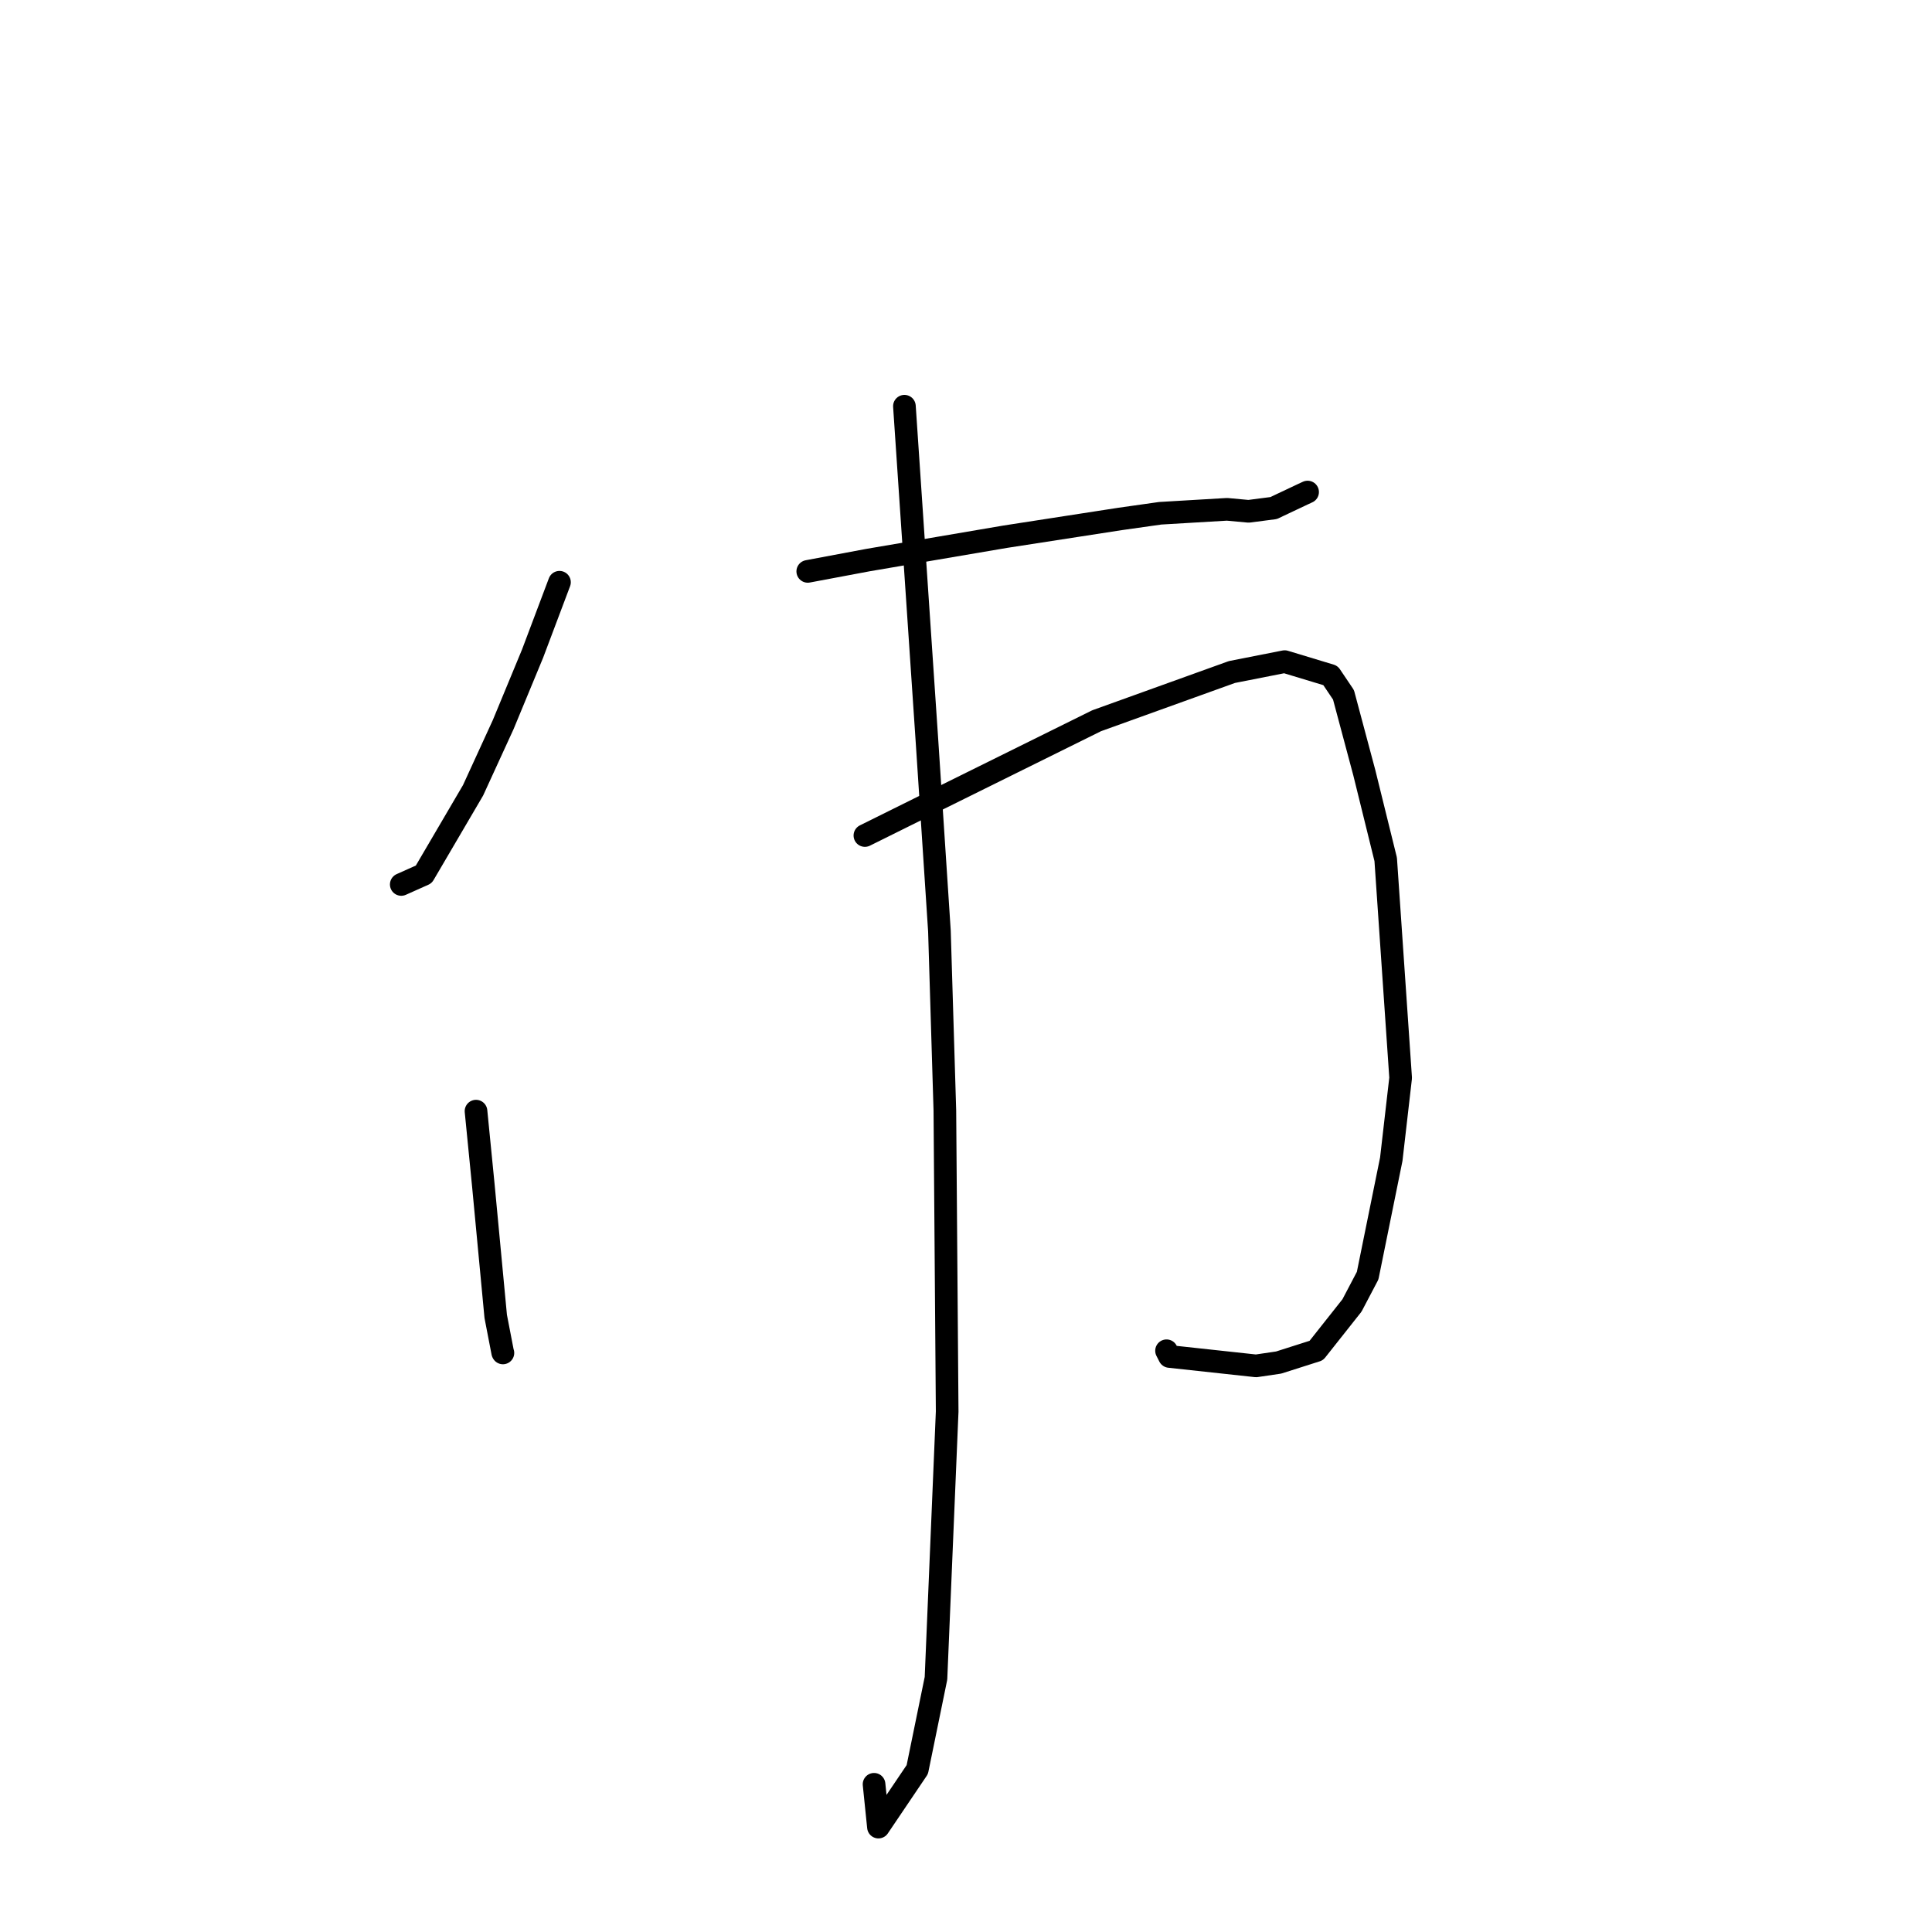 <?xml version="1.0" standalone="no"?>
    <svg width="256" height="256" xmlns="http://www.w3.org/2000/svg" version="1.1">
    <polyline stroke="black" stroke-width="3" stroke-linecap="round" fill="transparent" stroke-linejoin="round" points="74.134 77.15 70.564 86.62 66.674 96.018 62.685 104.718 56.151 115.862 53.391 117.096 53.169 117.195 " />
        <polyline stroke="black" stroke-width="3" stroke-linecap="round" fill="transparent" stroke-linejoin="round" points="107.032 75.712 115.02 74.213 133.212 71.115 148.418 68.763 153.735 68.01 162.586 67.487 165.446 67.751 168.771 67.319 169.446 66.996 172.653 65.481 173.265 65.198 " />
        <polyline stroke="black" stroke-width="3" stroke-linecap="round" fill="transparent" stroke-linejoin="round" points="63.074 147.232 64.042 157.033 65.685 174.427 66.609 179.214 66.632 179.259 66.639 179.271 " />
        <polyline stroke="black" stroke-width="3" stroke-linecap="round" fill="transparent" stroke-linejoin="round" points="114.604 110.711 124.493 105.804 145.304 95.504 163.24 89.045 170.225 87.668 176.294 89.505 178.02 92.069 180.776 102.38 183.612 113.871 185.592 142.824 184.351 153.602 181.22 169.03 179.145 172.98 174.417 178.954 169.425 180.545 166.434 180.985 154.959 179.74 154.572 178.982 " />
        <polyline stroke="black" stroke-width="3" stroke-linecap="round" fill="transparent" stroke-linejoin="round" points="119.84 53.826 122.832 98.227 124.479 123.37 125.199 147.137 125.505 187.037 124.022 222.385 121.546 234.474 116.398 242.099 115.817 236.427 " />
        </svg>